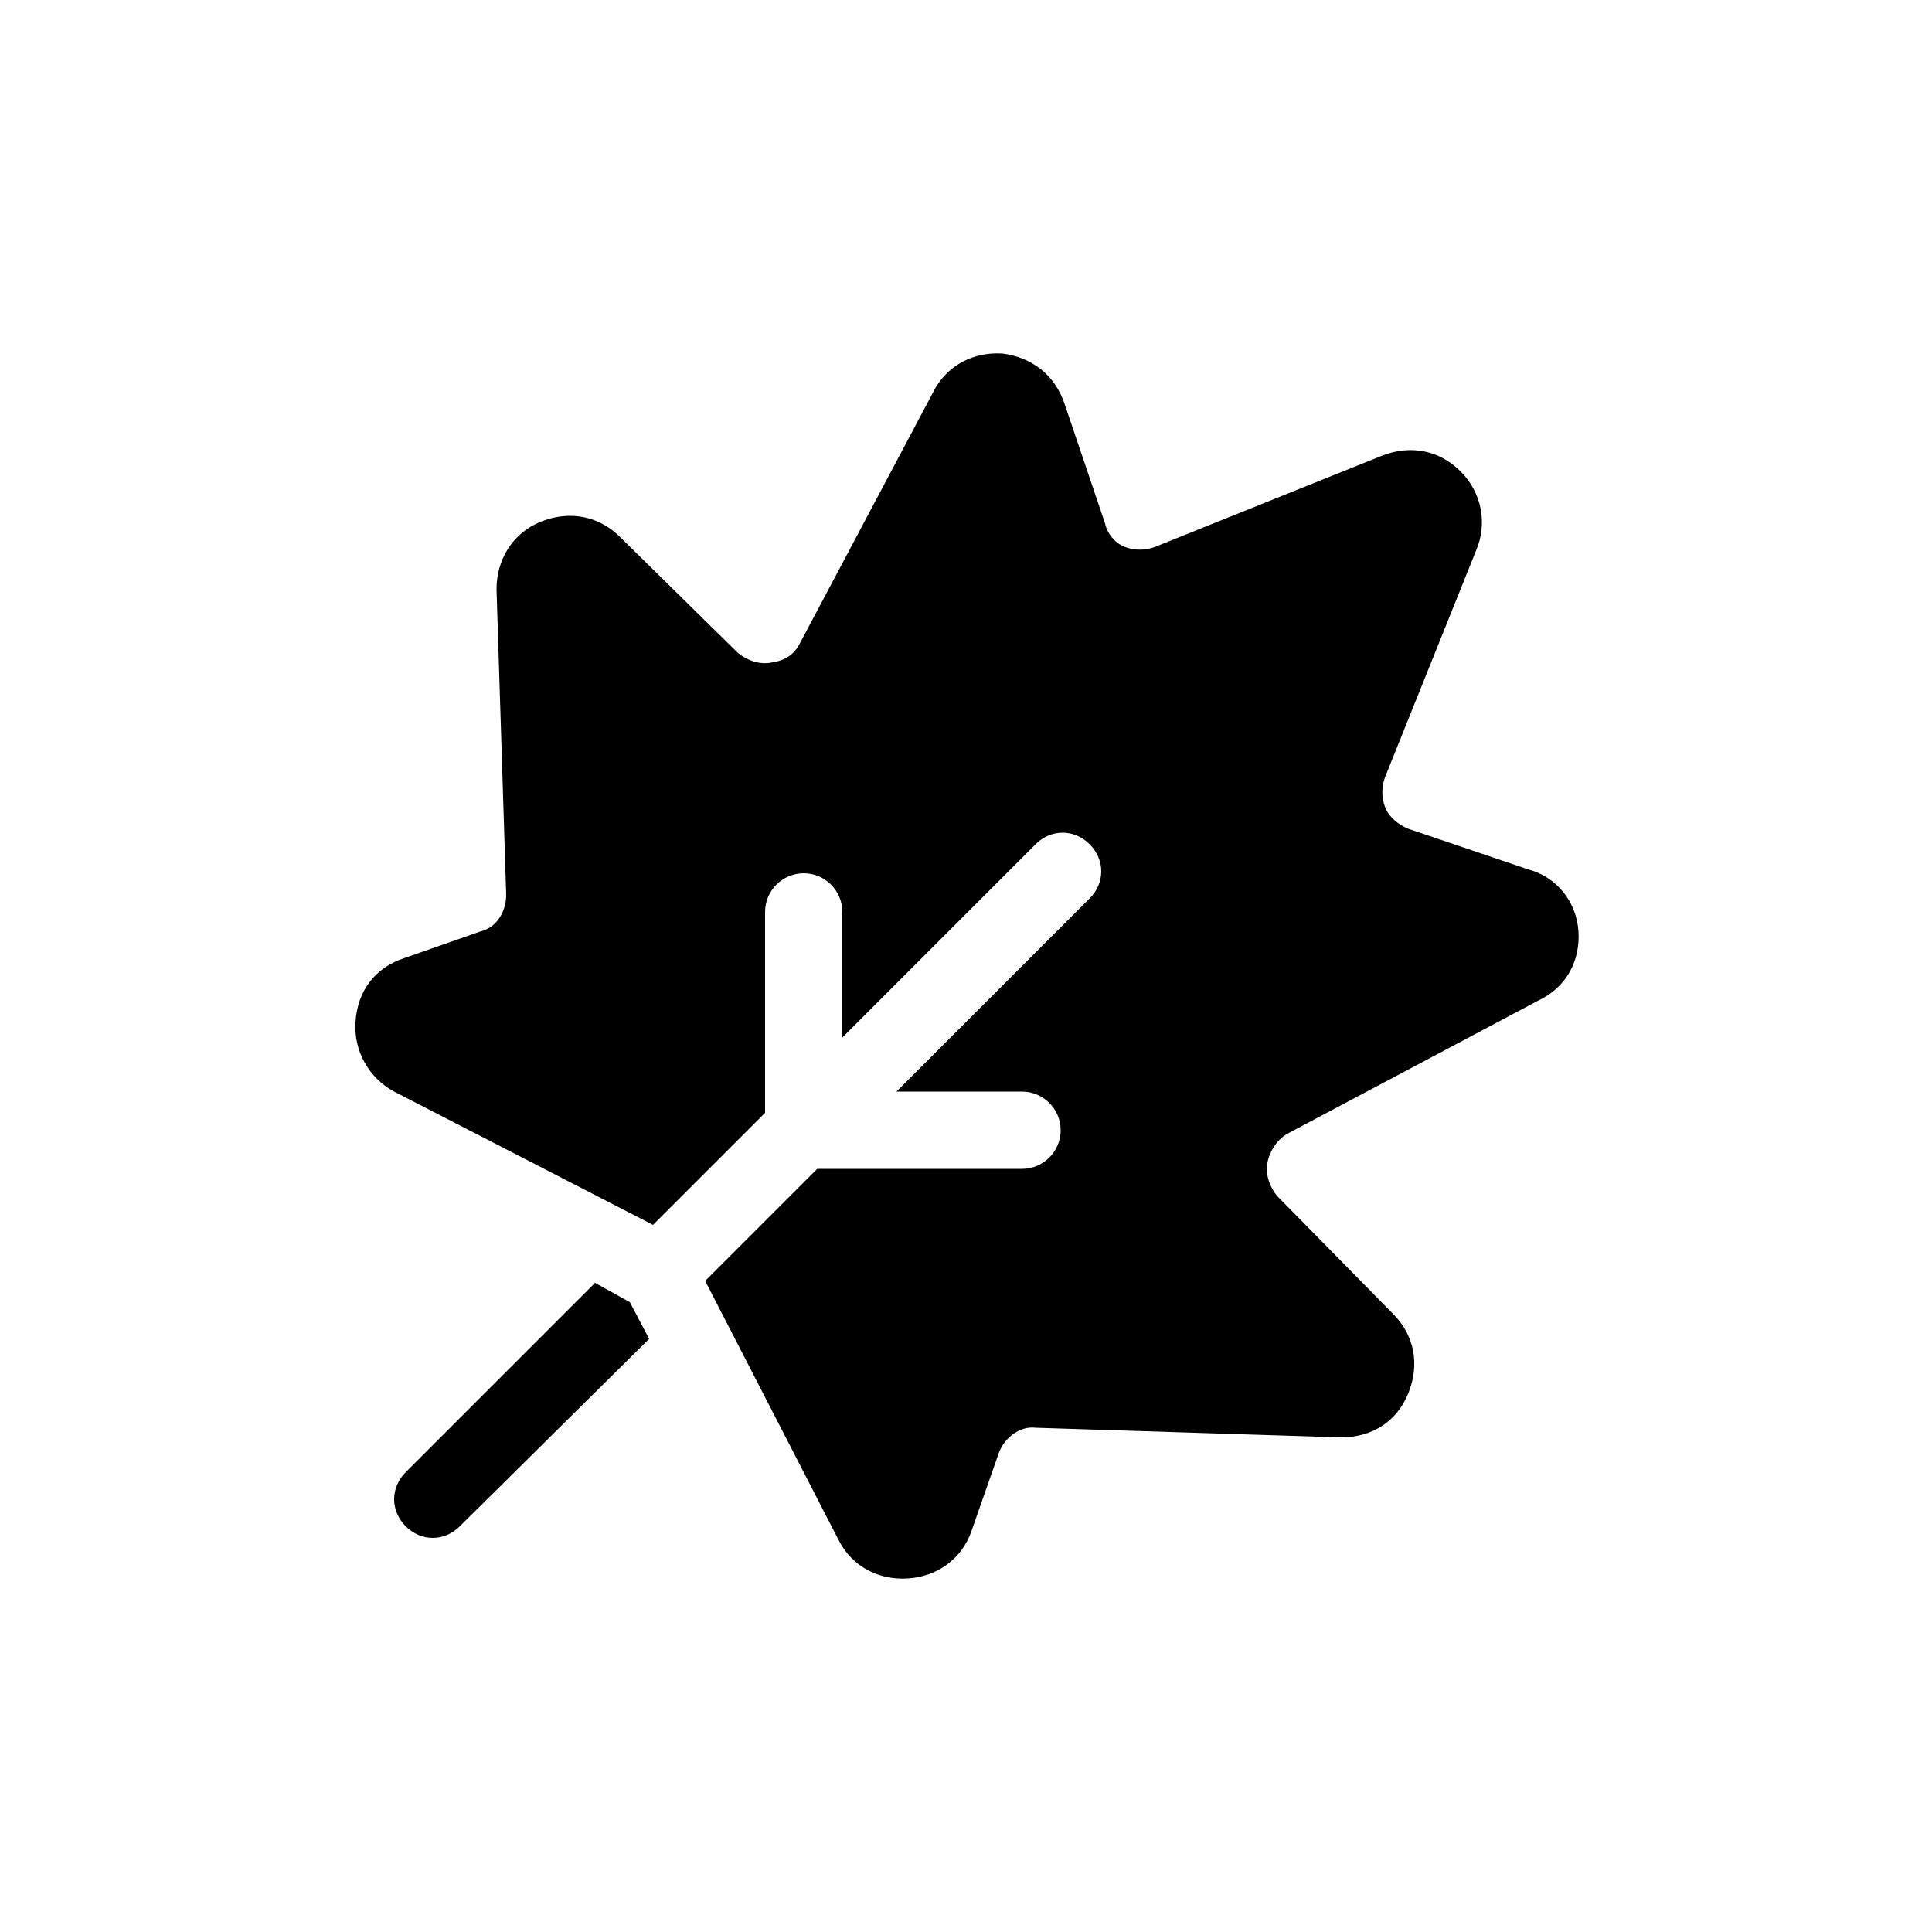 <svg xmlns="http://www.w3.org/2000/svg" enable-background="new 0 0 100 100" viewBox="0 0 100 100"><path d="M32.6,67.4l1,1.9L23.8,79c-0.4,0.4-0.9,0.6-1.4,0.6s-1-0.2-1.4-0.6c-0.8-0.8-0.8-2,0-2.8l9.8-9.8L32.6,67.4z M81.7,48.2
	c-0.1-1.5-1.1-2.8-2.6-3.2l-6.2-2.1c-0.5-0.2-1-0.6-1.2-1.1c-0.2-0.5-0.2-1.1,0-1.6l4.7-11.7c0.6-1.4,0.3-3-0.8-4.1
	c-1.1-1.1-2.6-1.4-4.1-0.8l-11.7,4.7c-0.5,0.2-1.1,0.2-1.6,0c-0.5-0.2-0.9-0.7-1-1.2l-2.1-6.2c-0.5-1.5-1.7-2.4-3.2-2.6
	c-1.5-0.1-2.9,0.6-3.6,2l-6.9,13c-0.3,0.6-0.8,0.9-1.5,1c-0.6,0.1-1.2-0.1-1.7-0.5l-6.1-6c-0.7-0.7-1.6-1.1-2.6-1.1
	c-0.5,0-1,0.1-1.5,0.3c-1.5,0.6-2.3,2-2.3,3.5l0.5,15.8c0,0.9-0.5,1.7-1.3,1.9l-4,1.4c-1.5,0.5-2.4,1.7-2.5,3.3
	c-0.1,1.5,0.7,2.9,2,3.6l13.4,6.9l5.8-5.8V47.2c0-1.1,0.9-2,2-2c1.1,0,2,0.9,2,2v6.5l10-10c0.8-0.8,2-0.8,2.8,0c0.8,0.8,0.8,2,0,2.8
	l-10,10h6.5c1.1,0,2,0.9,2,2c0,1.1-0.9,2-2,2H42.3l-5.8,5.8l6.9,13.4c0.7,1.4,2.1,2.1,3.6,2c1.5-0.1,2.8-1,3.3-2.5l1.4-4
	c0.3-0.8,1.1-1.4,1.9-1.3l15.8,0.5c1.6,0,2.9-0.8,3.5-2.3c0.6-1.5,0.3-3-0.8-4.1l-6-6.1c-0.4-0.5-0.6-1.1-0.5-1.7
	c0.1-0.6,0.5-1.2,1-1.5l13-6.9C81.1,51.1,81.8,49.7,81.7,48.2z"/></svg>